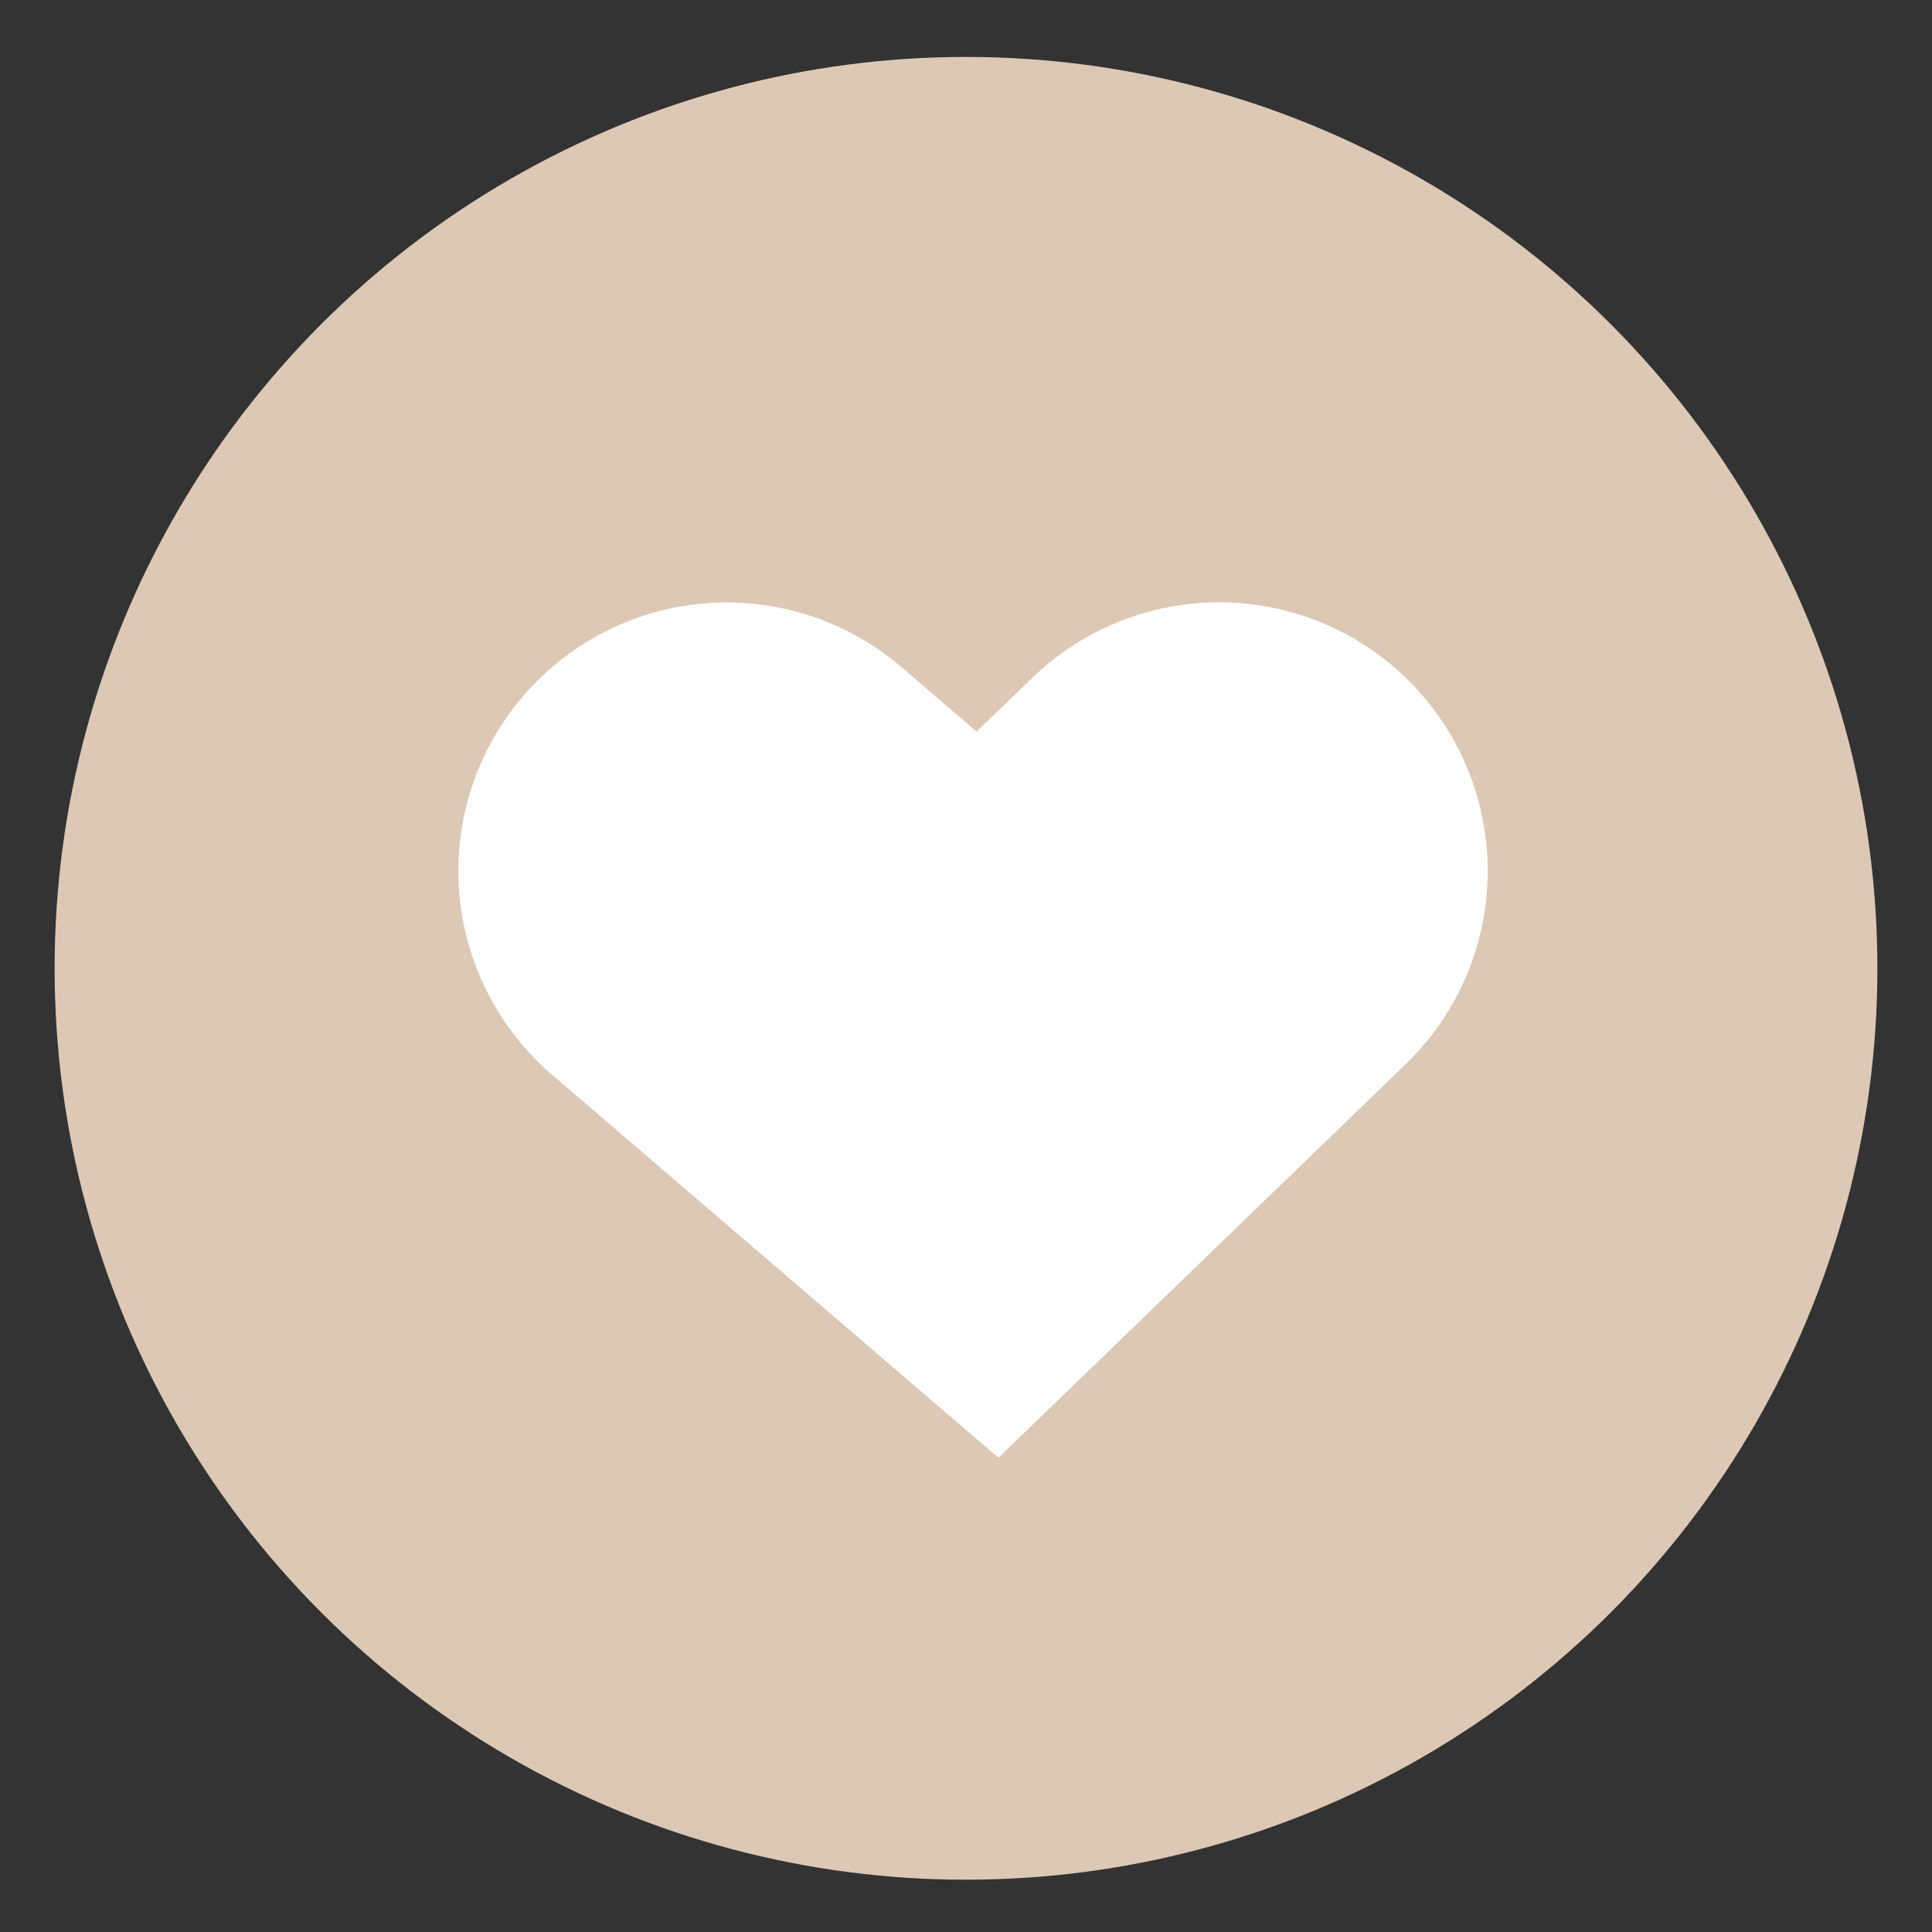 <svg id="Capa_1" data-name="Capa 1" xmlns="http://www.w3.org/2000/svg" viewBox="0 0 75 75"><rect x="0" y="0" width="75" height="75" fill="#333333" stroke="none"/><defs><style>.cls-1{fill:#dcc8b4;}.cls-2{fill:#fff;}</style></defs><title>demo-romantica</title><circle class="cls-1" cx="37.5" cy="37.59" r="35.38"/><path class="cls-2" d="M38.76,56.59,21.43,41.72A10.42,10.42,0,1,1,35,25.9l2.91,2.5,2.17-2.09a10.42,10.42,0,0,1,14.49,15Z"/></svg>